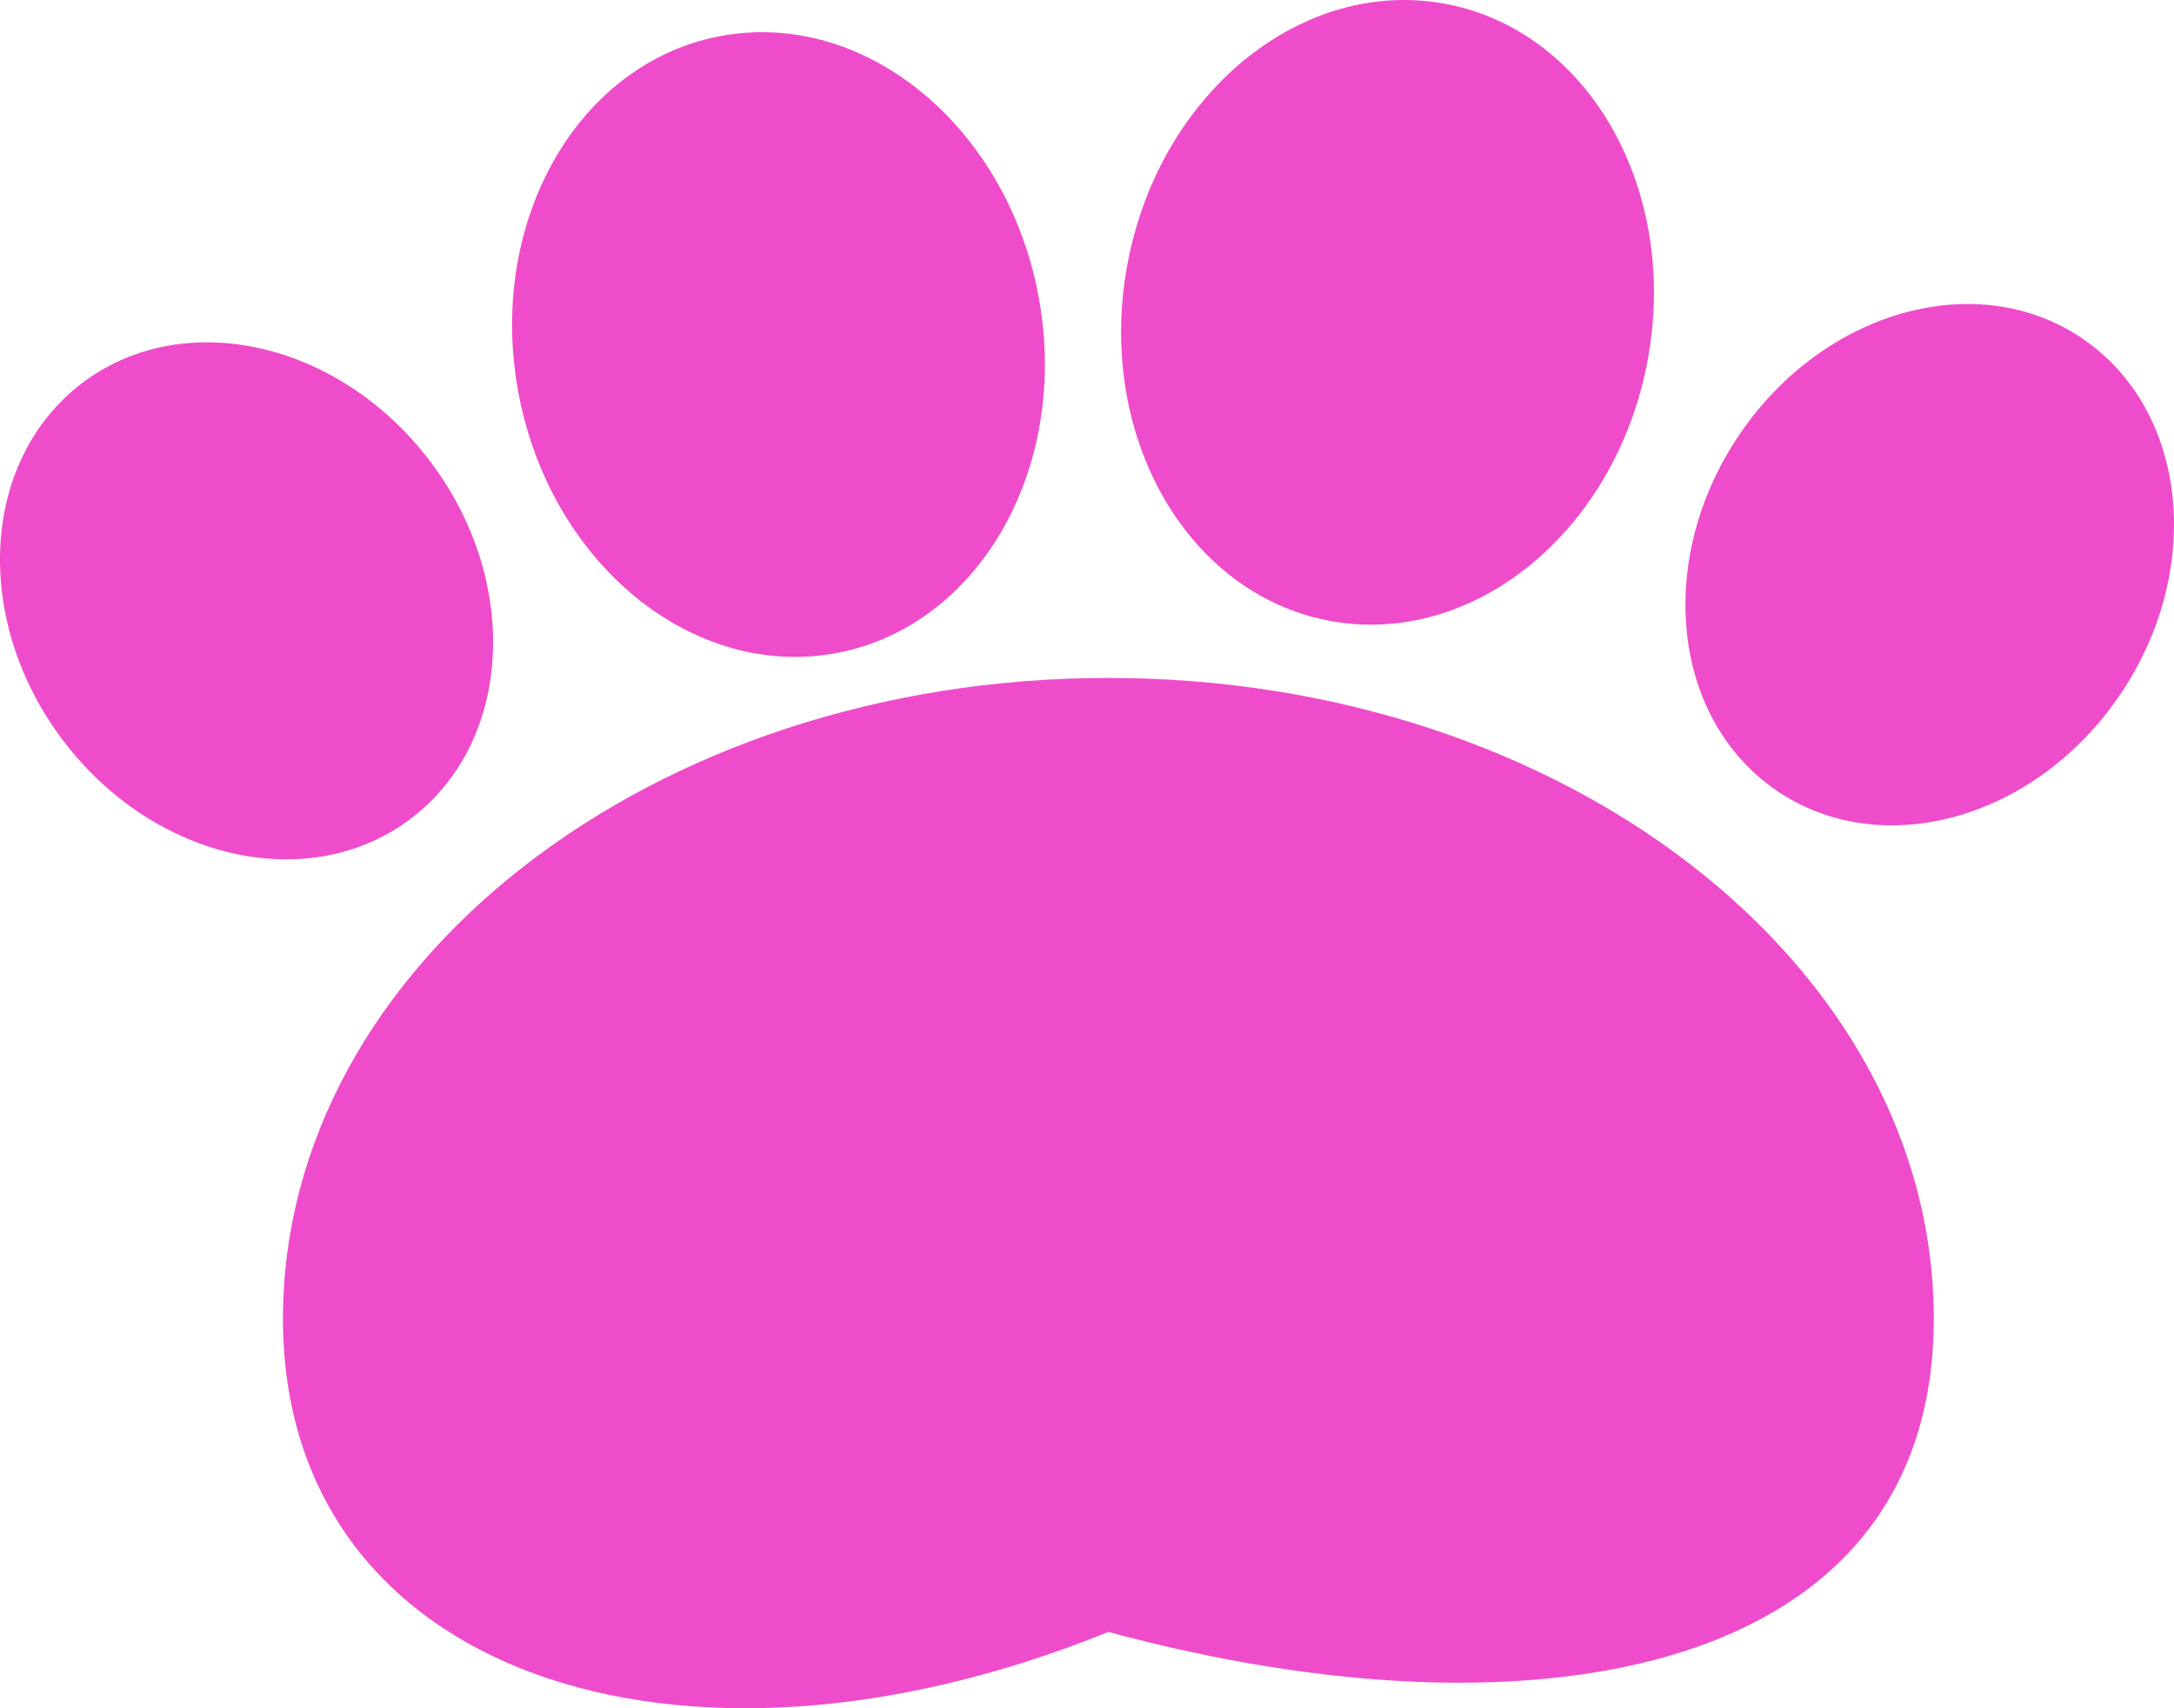 <svg width="56" height="44" viewBox="0 0 56 44" fill="none" xmlns="http://www.w3.org/2000/svg">
<path d="M49.812 33.968C49.812 43.084 39.644 45.035 28.55 42.034C17.457 46.535 7.289 43.084 7.289 33.968C7.289 24.852 16.808 17.462 28.55 17.462C40.293 17.462 49.812 24.852 49.812 33.968Z" fill="#EF4CCB"/>
<path d="M26.74 7.569C27.588 11.953 25.282 16.091 21.589 16.812C17.896 17.533 14.214 14.564 13.366 10.18C12.518 5.796 14.824 1.658 18.517 0.937C22.21 0.216 25.891 3.185 26.74 7.569Z" fill="#EF4CCB"/>
<path d="M11.055 11.85C13.411 14.933 13.216 19.056 10.618 21.059C8.02 23.062 4.004 22.186 1.647 19.102C-0.71 16.018 -0.514 11.895 2.084 9.892C4.682 7.89 8.698 8.766 11.055 11.85Z" fill="#EF4CCB"/>
<path d="M29.054 6.74C28.206 11.123 30.512 15.261 34.205 15.982C37.898 16.703 41.58 13.734 42.428 9.351C43.277 4.967 40.971 0.829 37.278 0.108C33.584 -0.613 29.903 2.356 29.054 6.74Z" fill="#EF4CCB"/>
<path d="M44.81 11.187C42.628 14.398 43.052 18.504 45.756 20.358C48.461 22.212 52.423 21.113 54.605 17.902C56.787 14.692 56.363 10.586 53.658 8.732C50.953 6.877 46.992 7.977 44.81 11.187Z" fill="#EF4CCB"/>
</svg>
